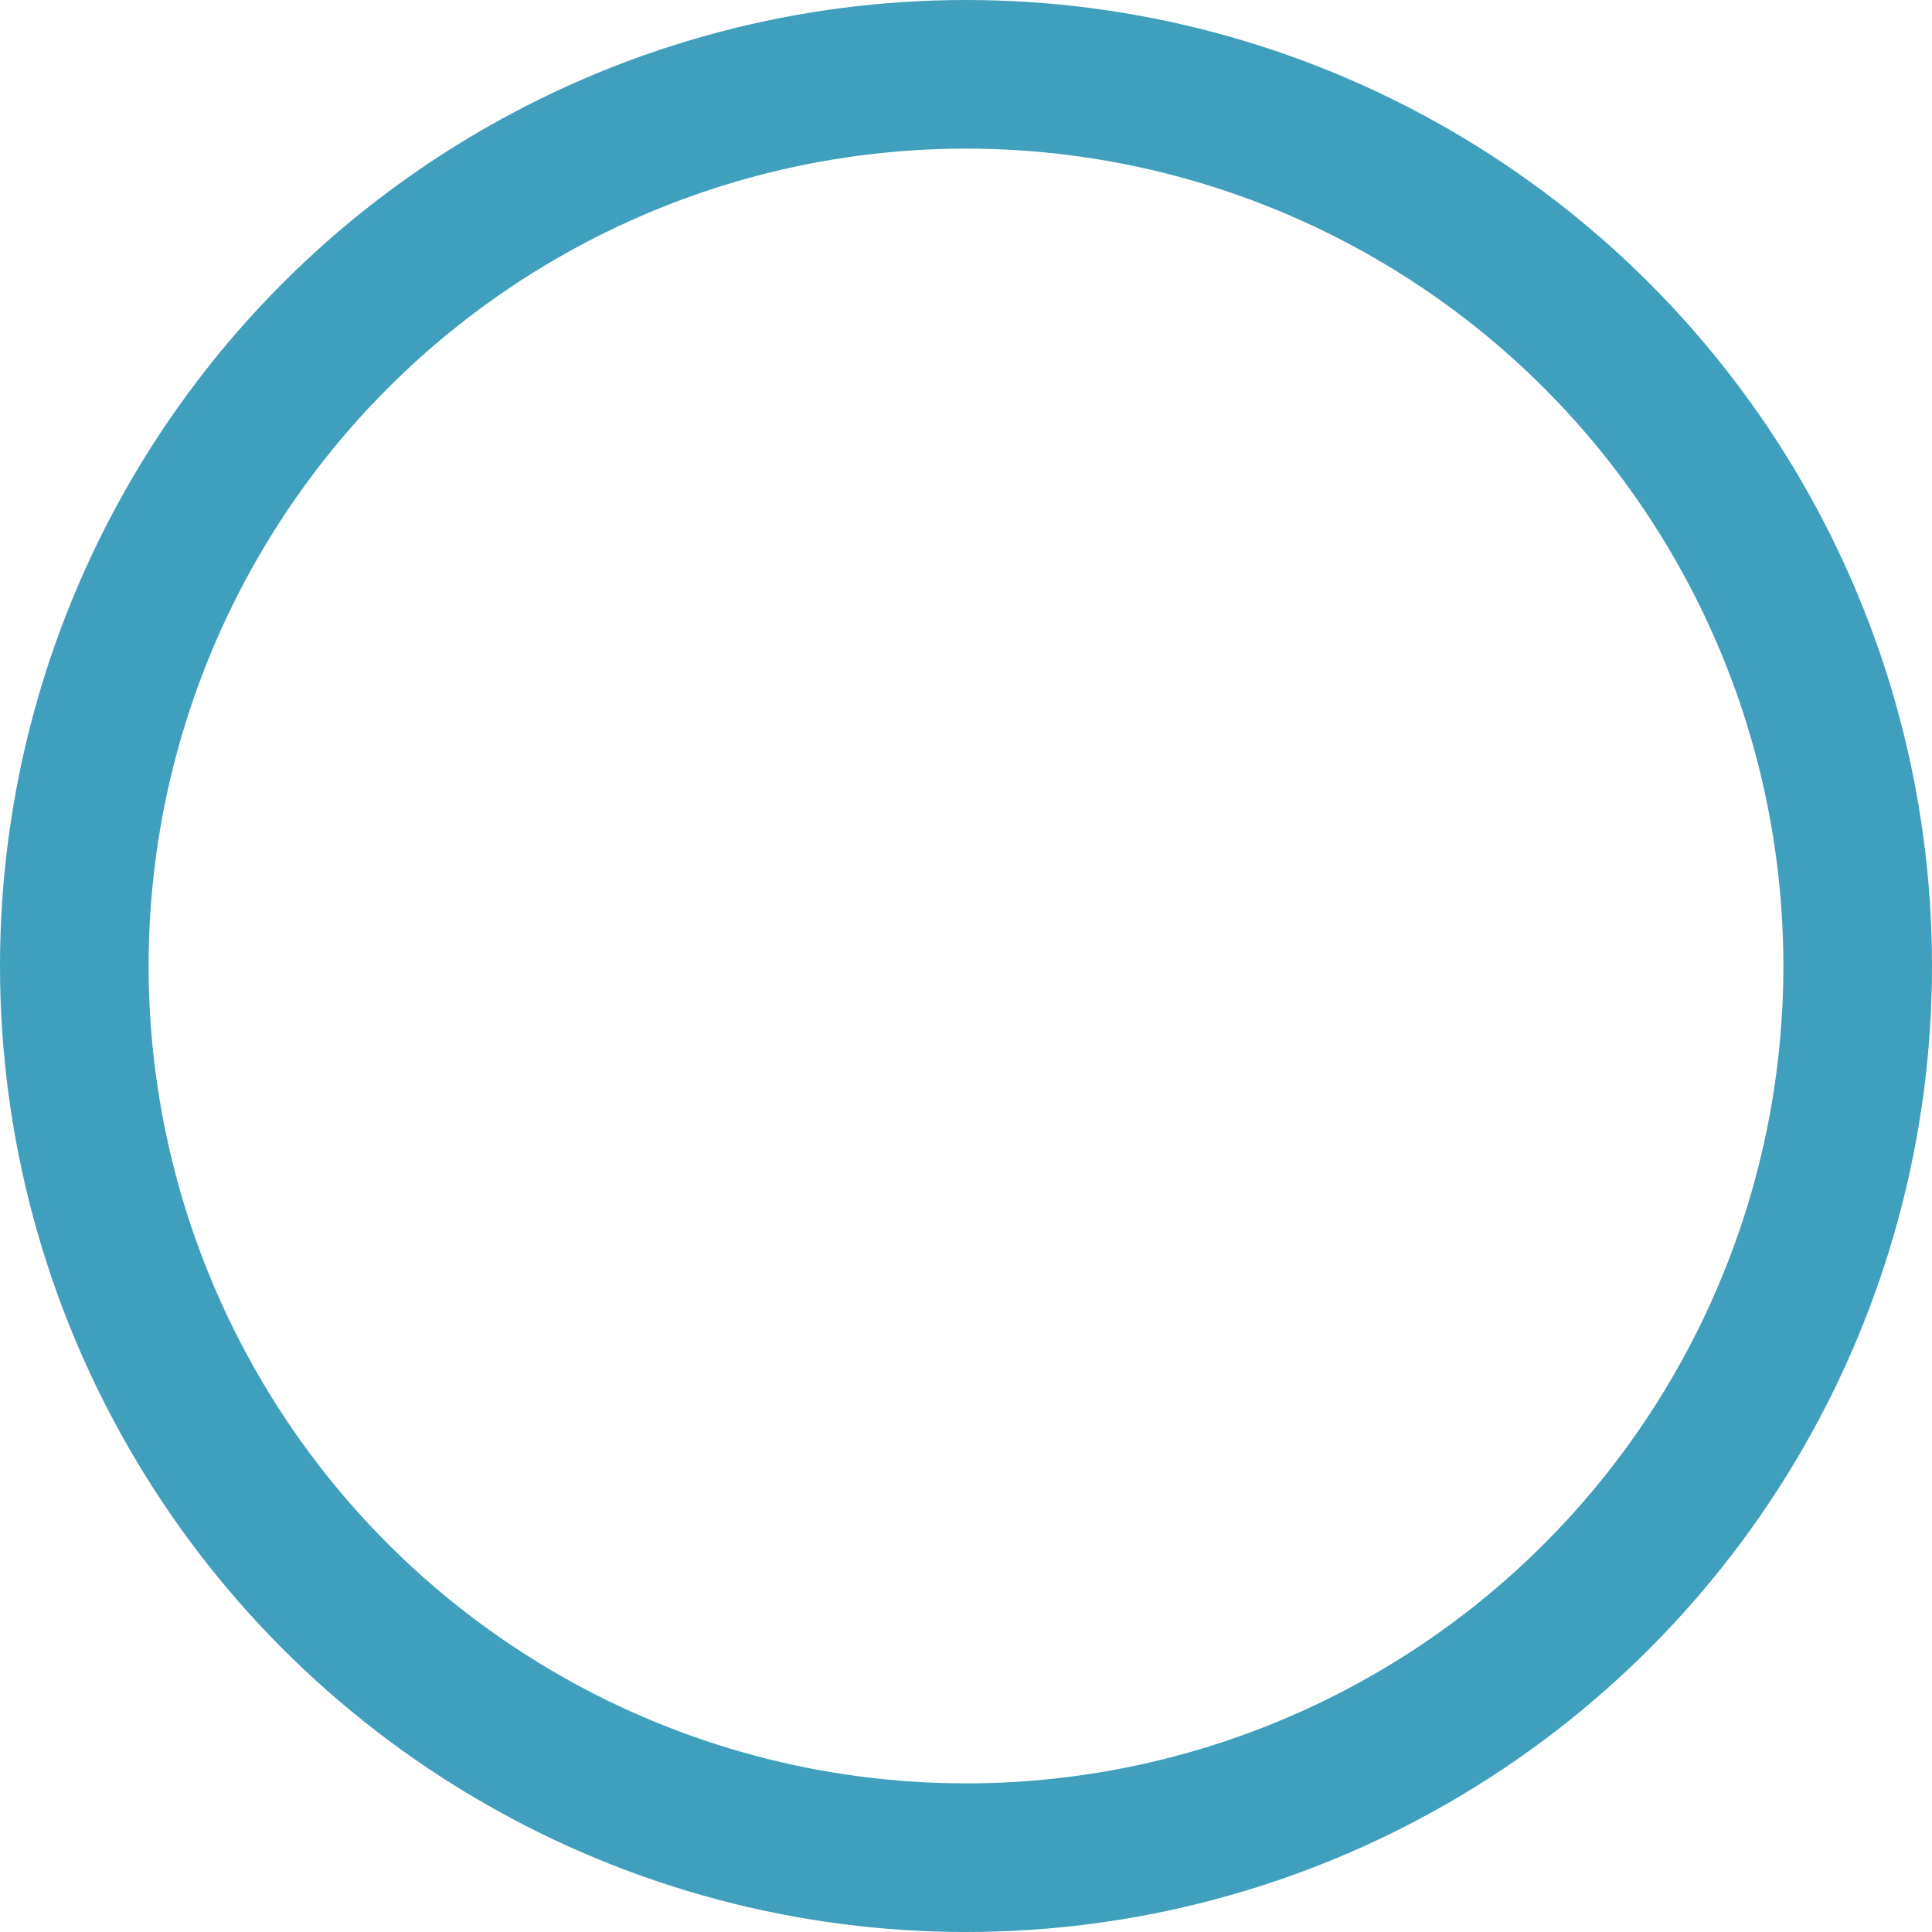 <?xml version="1.0" encoding="utf-8"?>
<!-- Generator: Adobe Illustrator 17.1.0, SVG Export Plug-In . SVG Version: 6.00 Build 0)  -->
<!DOCTYPE svg PUBLIC "-//W3C//DTD SVG 1.1//EN" "http://www.w3.org/Graphics/SVG/1.1/DTD/svg11.dtd">
<svg version="1.1" id="Layer_1" xmlns="http://www.w3.org/2000/svg" xmlns:xlink="http://www.w3.org/1999/xlink" x="0px" y="0px"
	 width="16.25px" height="16.25px" viewBox="0 0 16.25 16.25" enable-background="new 0 0 16.25 16.25" xml:space="preserve">
<circle fill="none" stroke="#409FBC" stroke-width="1.25" stroke-miterlimit="10" cx="8.125" cy="8.125" r="7.5"/>
</svg>
